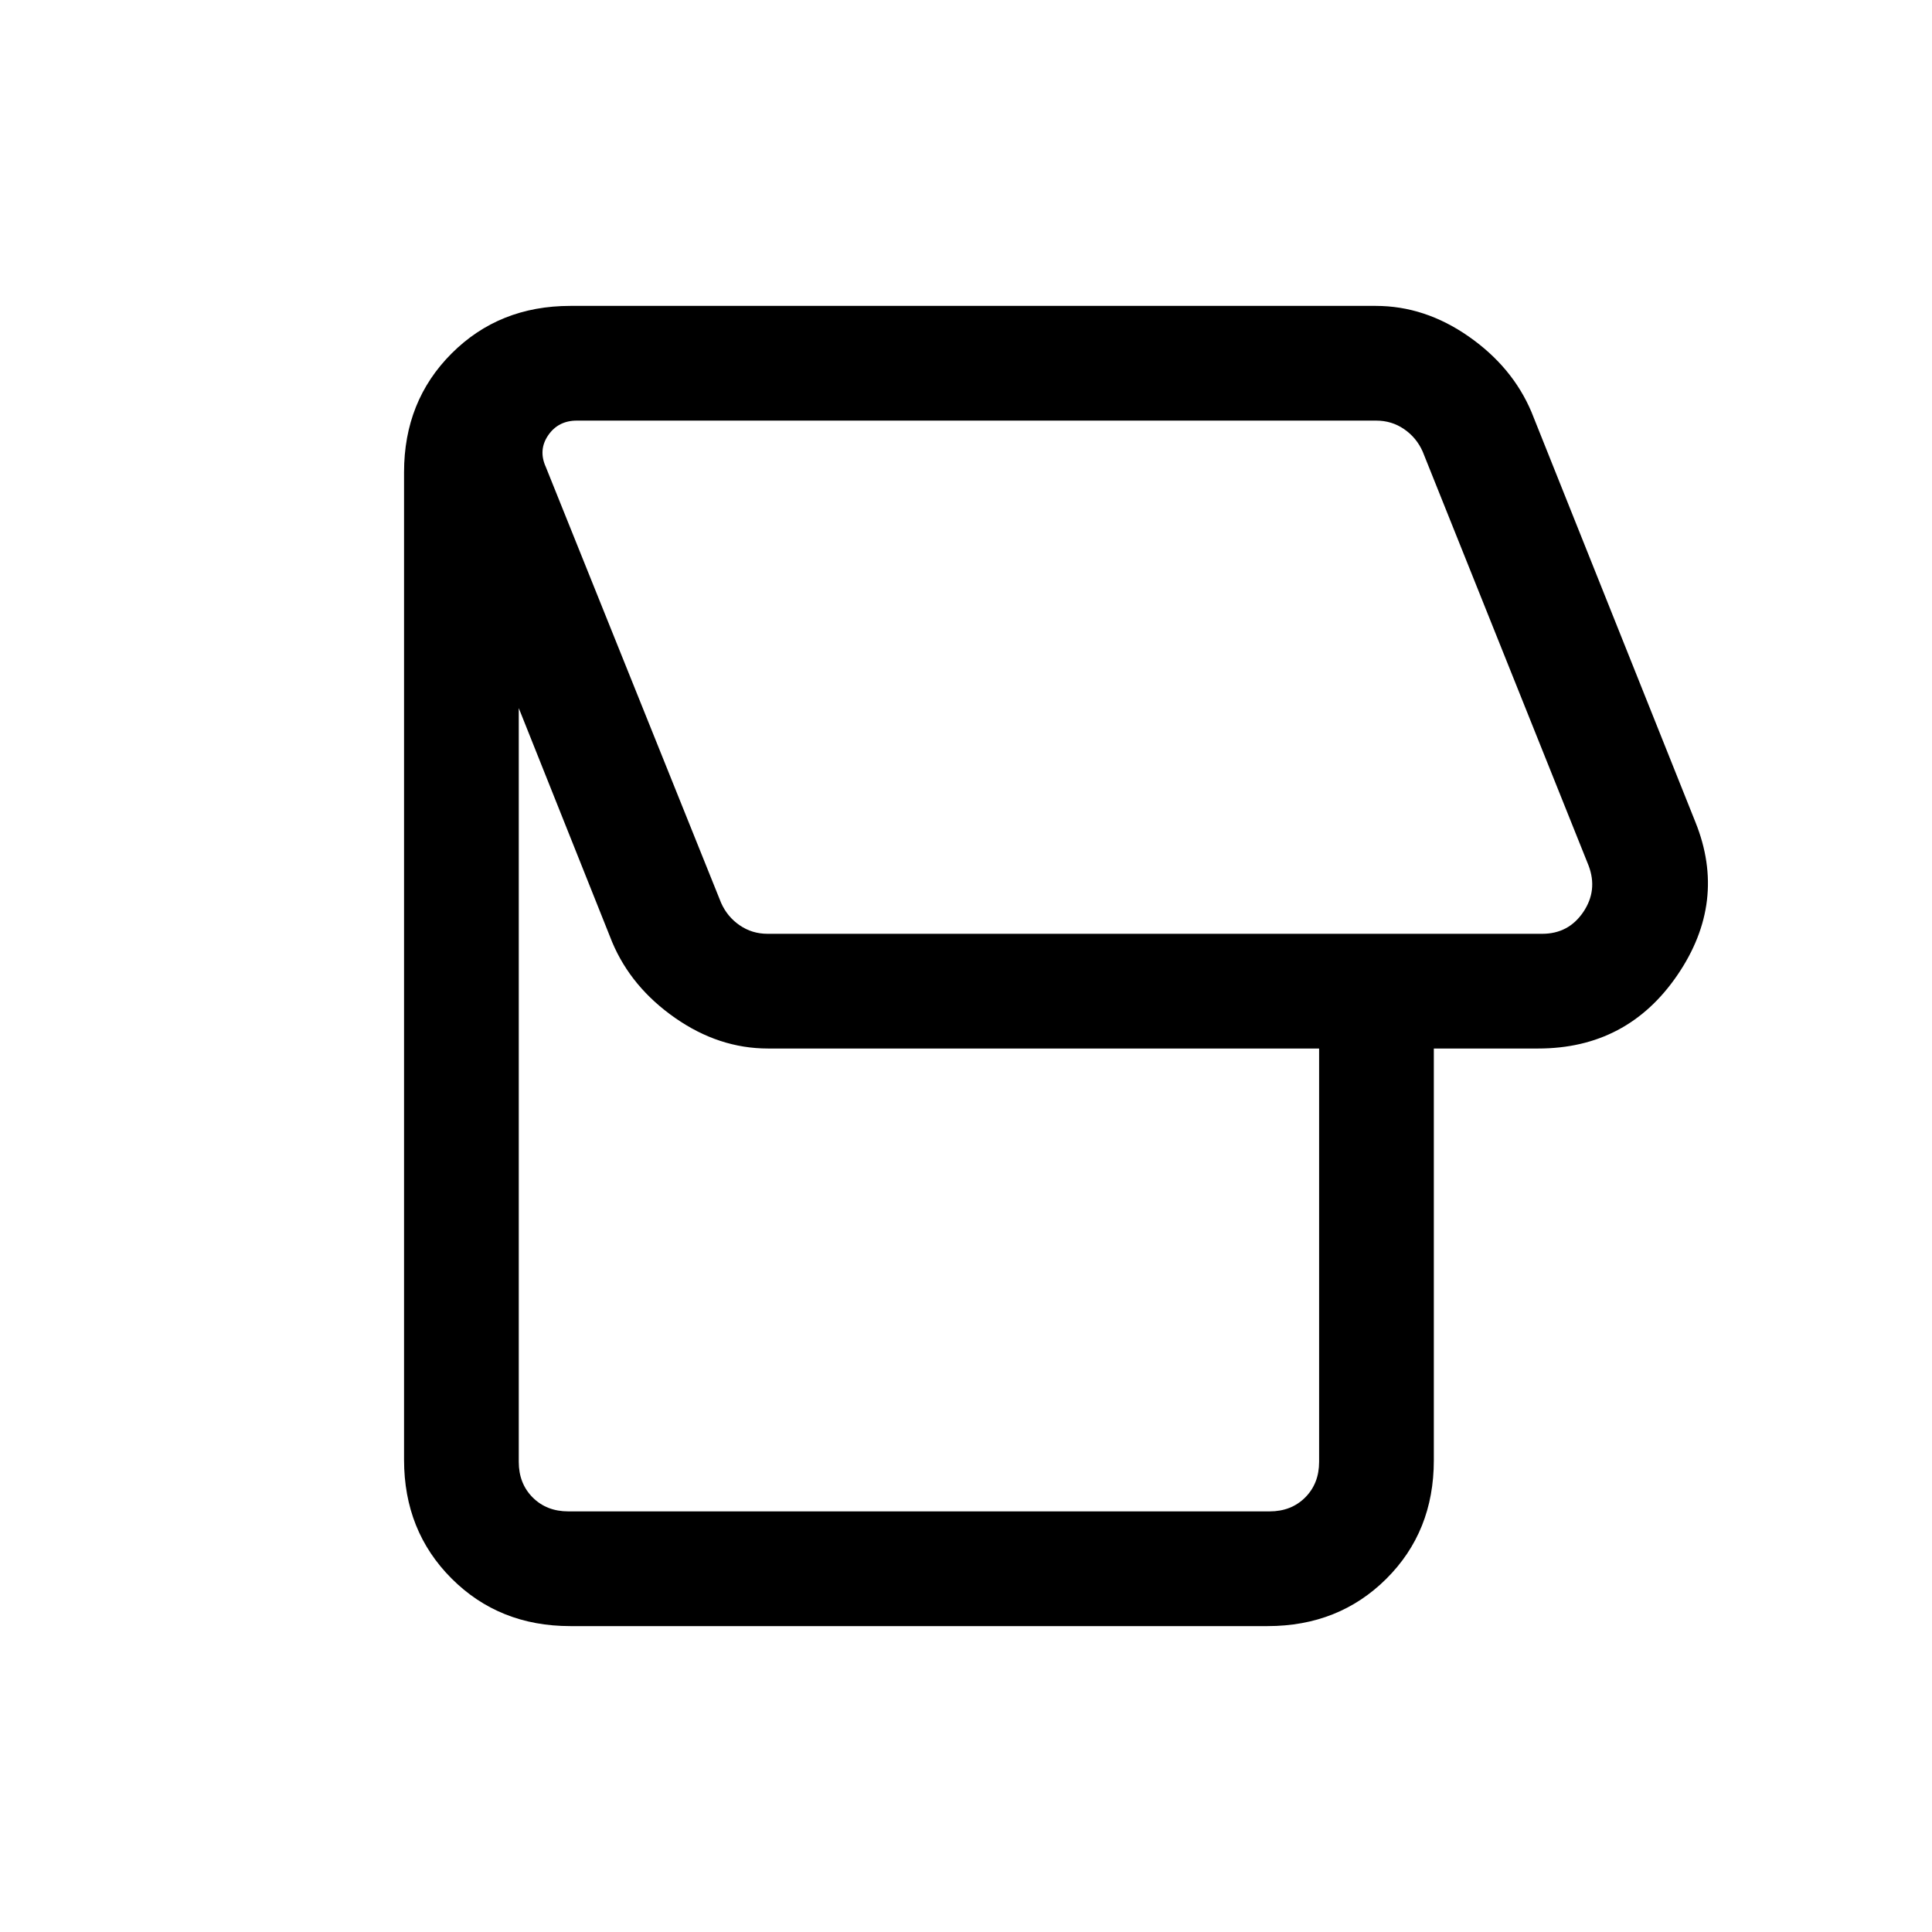 <svg xmlns="http://www.w3.org/2000/svg" height="20" viewBox="0 -960 960 960" width="20"><path d="M629.85-152H283.38q-35.35 0-58.98-23.63-23.63-23.63-23.63-58.99v-490.76q0-35.36 23.63-58.99Q248.03-808 283.38-808h400.24q24.38 0 46.15 15.19T761-755.23l81.46 203.77q15.92 39.54-8.99 76T764.31-439h-51.85v204.65q0 35.39-23.63 58.87Q665.2-152 629.85-152Zm136.46-344q13.07 0 20.38-10.77 7.31-10.77 2.69-23.08l-82.46-205.77q-3.07-6.92-9.23-11.15-6.15-4.23-13.84-4.23H286.62q-9.24 0-14.24 7.31t-1.15 15.77l87.08 216.54q3.07 6.92 9.23 11.15 6.15 4.23 13.84 4.23h384.93ZM630.85-209q10.77 0 17.69-6.92 6.92-6.93 6.92-17.7V-439H381.62q-24.39 0-46.16-15.19-21.77-15.19-31.23-37.58l-46.46-116.38v374.53q0 10.77 6.92 17.7 6.93 6.92 17.69 6.92h348.47Zm-99.77-415Z"/></svg>